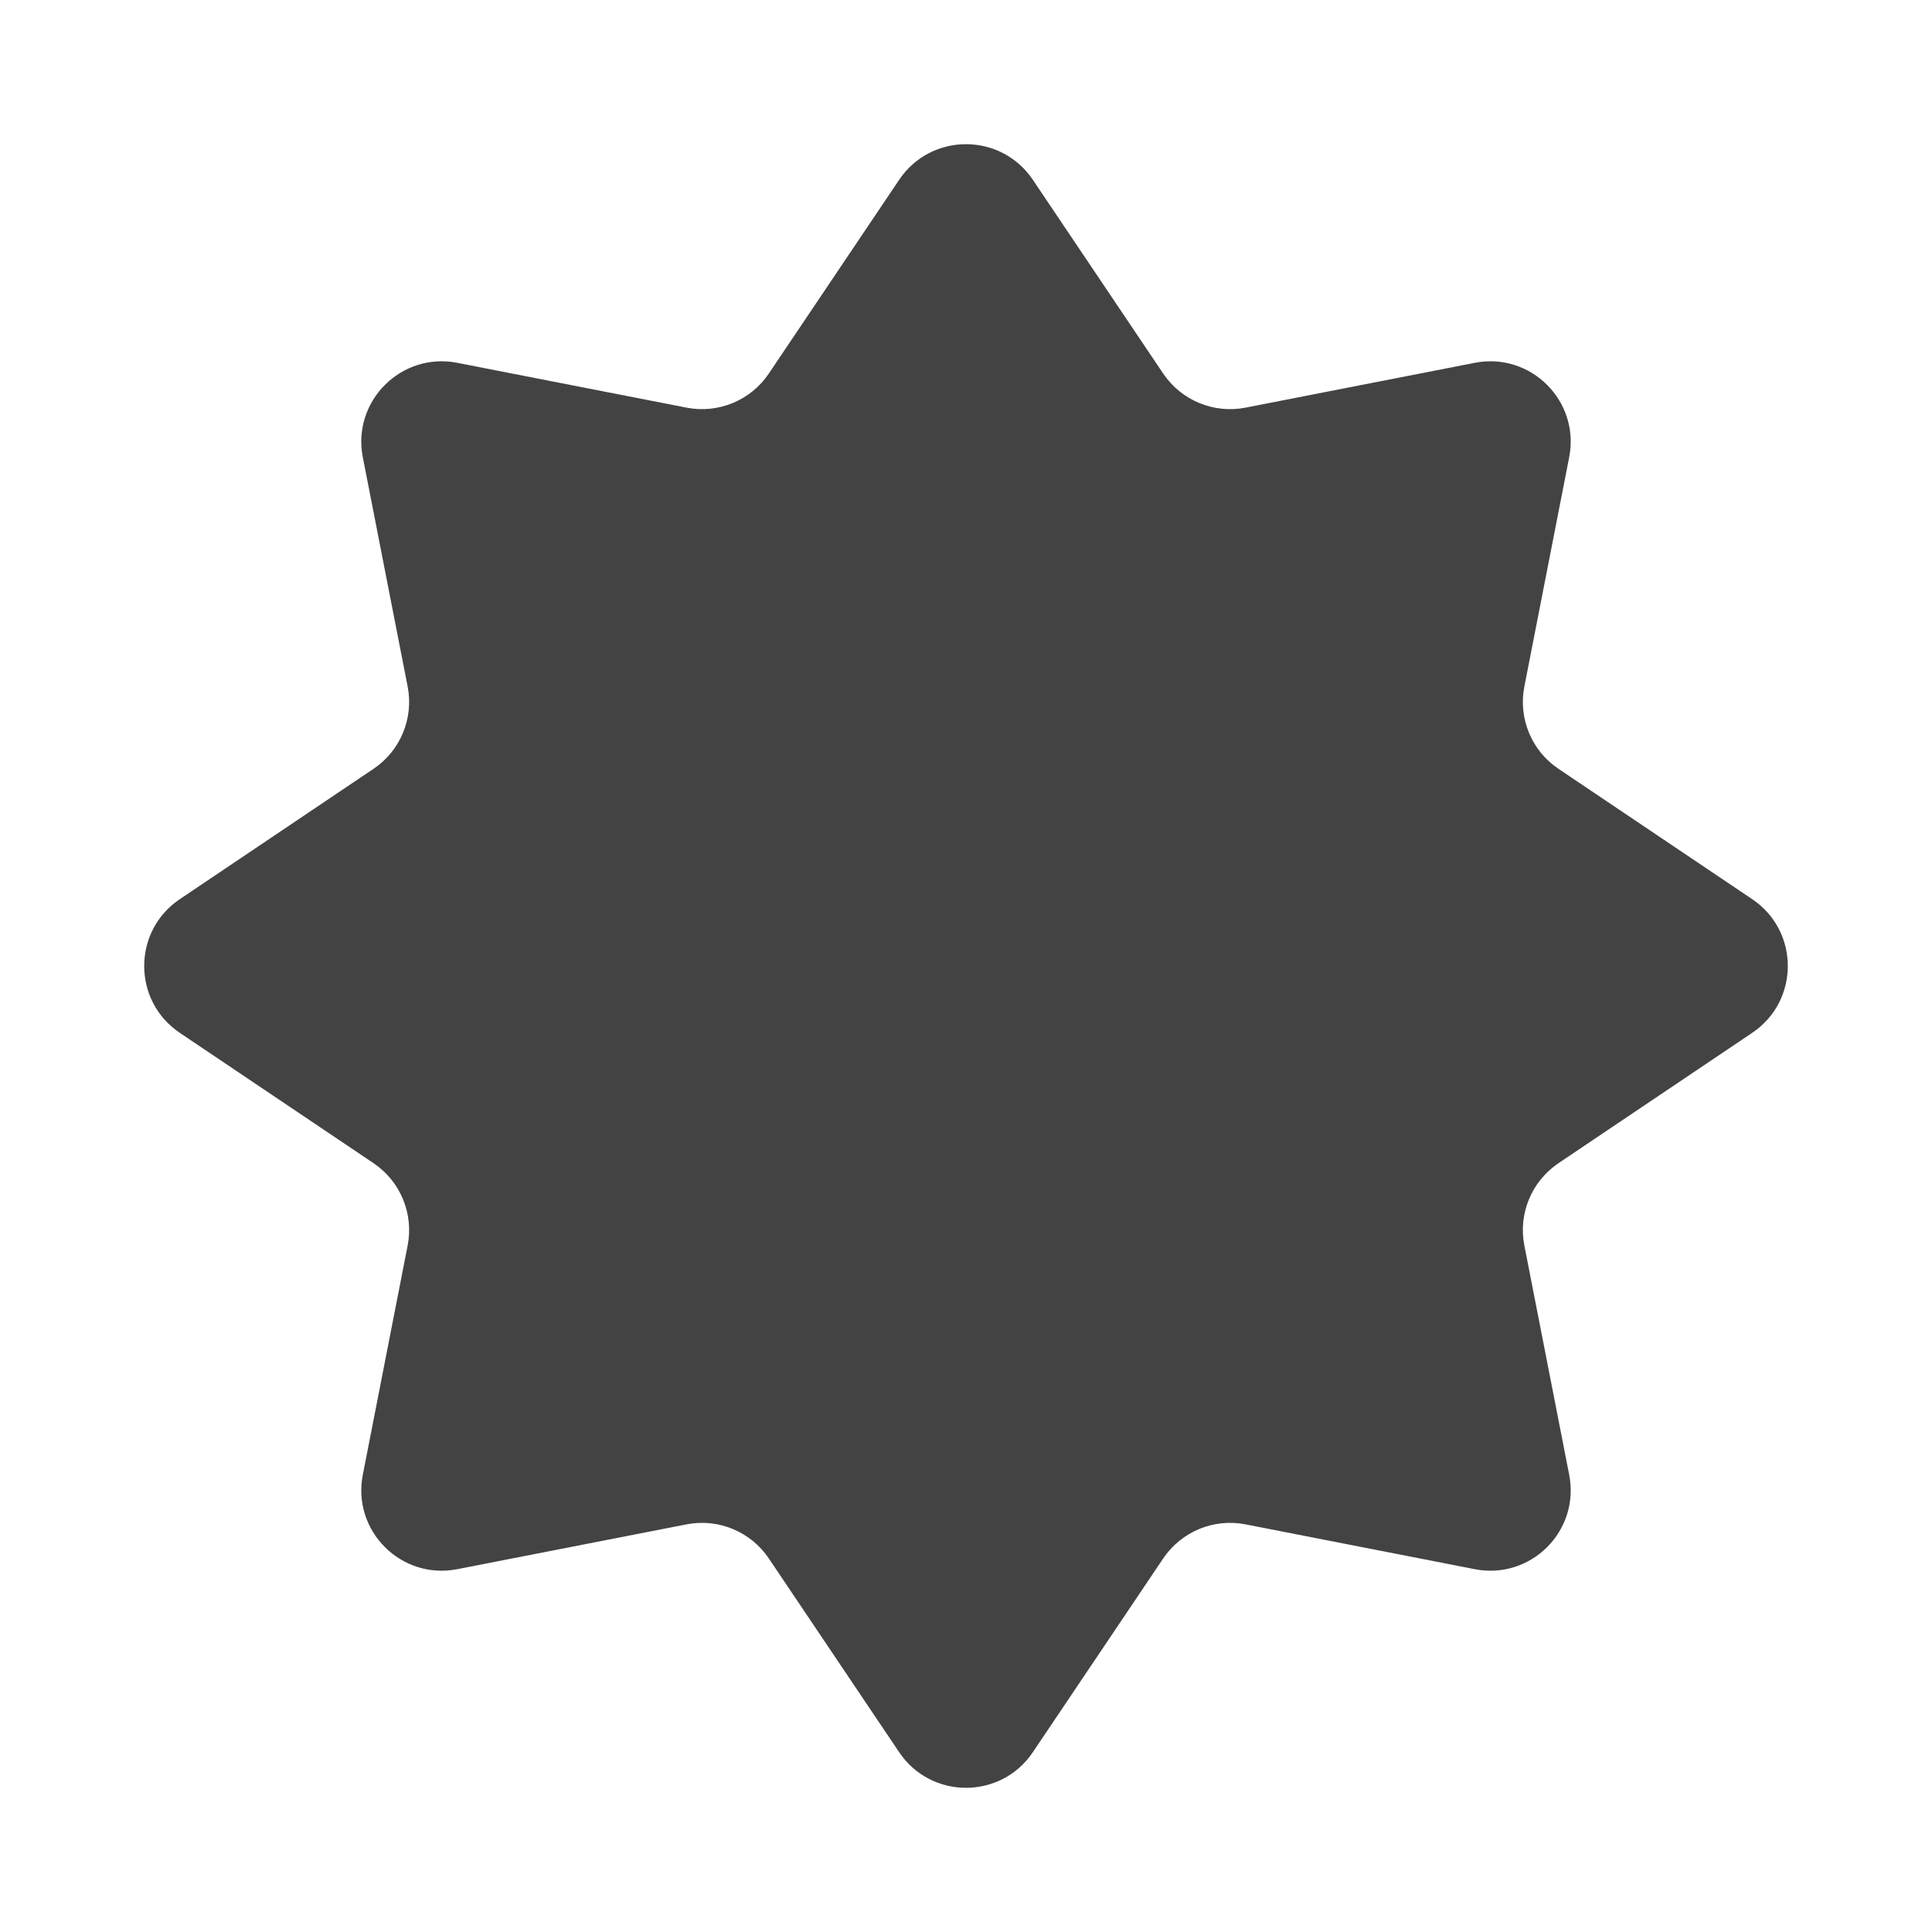 <svg width="24" height="24" viewBox="0 0 24 24" fill="none" xmlns="http://www.w3.org/2000/svg">
<path d="M11.17 2.233C11.567 1.644 12.433 1.644 12.83 2.233L14.45 4.641C14.675 4.974 15.077 5.141 15.472 5.064L18.32 4.507C19.017 4.371 19.629 4.984 19.493 5.68L18.936 8.529C18.859 8.923 19.026 9.326 19.359 9.55L21.767 11.17C22.356 11.567 22.356 12.433 21.767 12.83L19.359 14.45C19.026 14.675 18.859 15.077 18.936 15.472L19.493 18.32C19.629 19.017 19.017 19.629 18.32 19.493L15.472 18.936C15.077 18.859 14.675 19.026 14.45 19.359L12.83 21.767C12.433 22.356 11.567 22.356 11.17 21.767L9.55 19.359C9.326 19.026 8.923 18.859 8.529 18.936L5.68 19.493C4.984 19.629 4.371 19.017 4.507 18.32L5.064 15.472C5.141 15.077 4.974 14.675 4.641 14.45L2.233 12.83C1.644 12.433 1.644 11.567 2.233 11.17L4.641 9.55C4.974 9.326 5.141 8.923 5.064 8.529L4.507 5.68C4.371 4.984 4.984 4.371 5.68 4.507L8.529 5.064C8.923 5.141 9.326 4.974 9.55 4.641L11.17 2.233Z" fill="#434343"/>
</svg>
